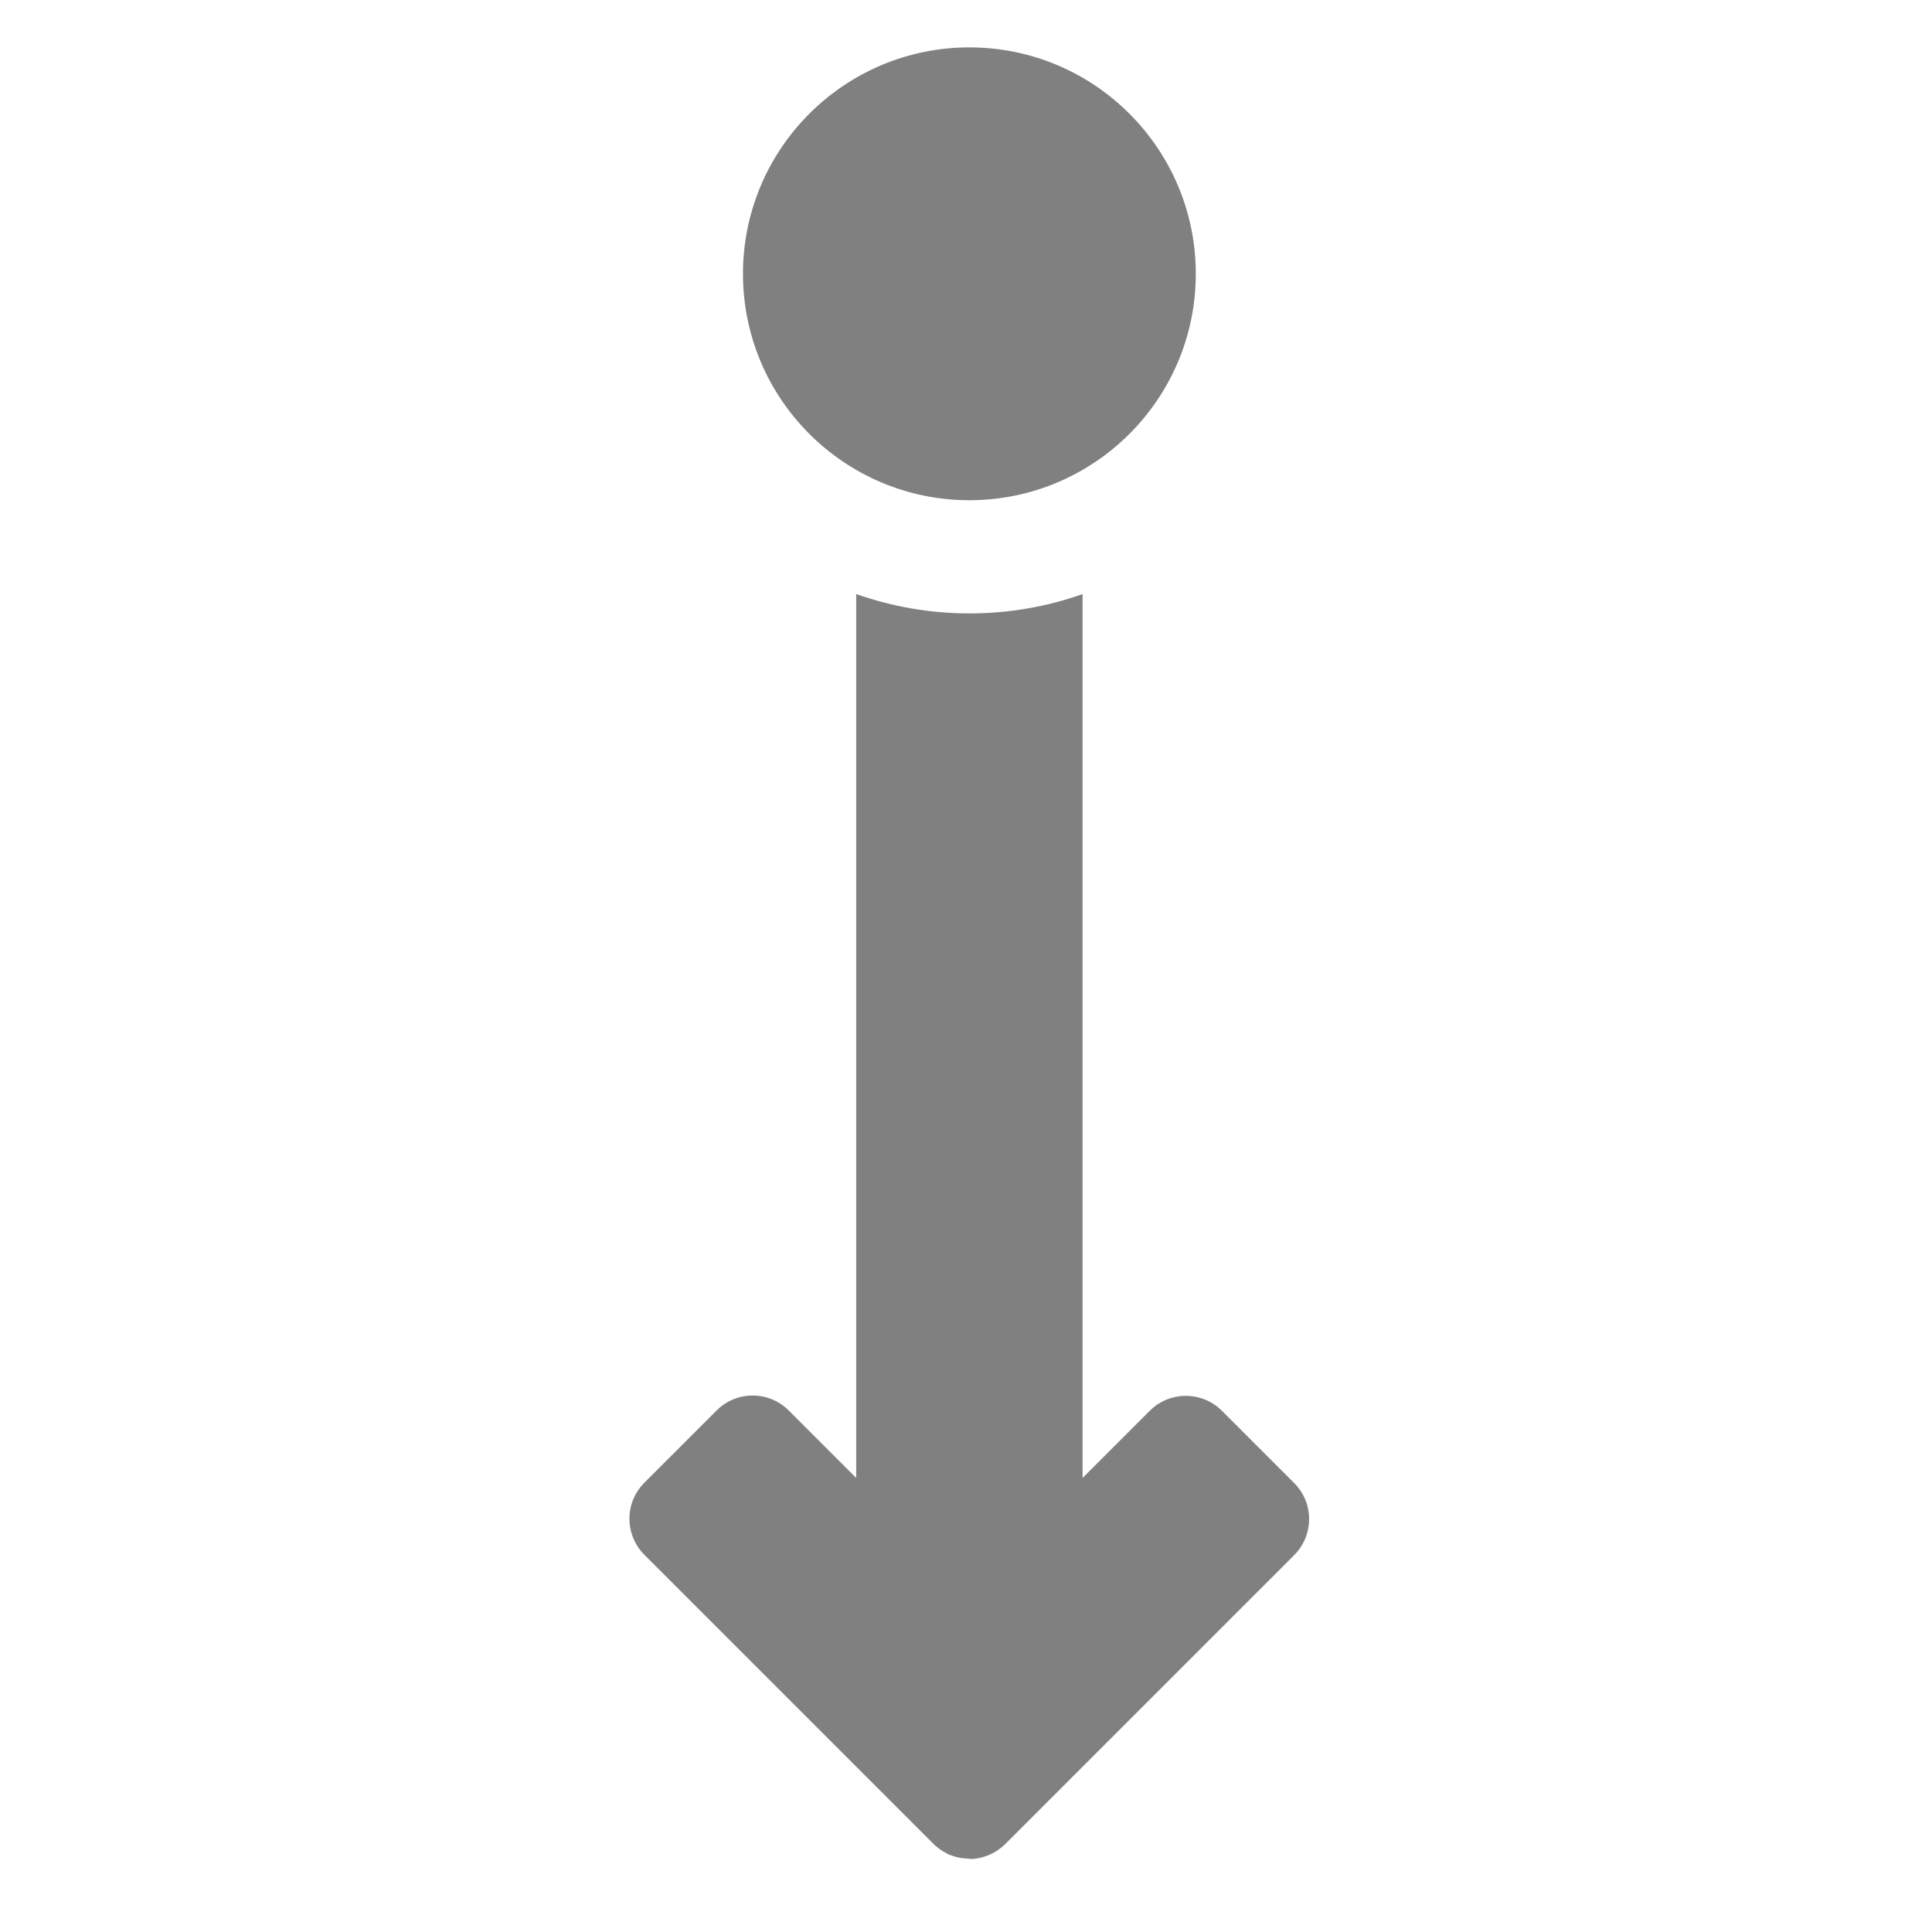<?xml version="1.0" encoding="UTF-8" standalone="no"?>
<!--

    Copyright (c) 2012-2018 Red Hat, Inc.
    This program and the accompanying materials
    are made available under the terms of the Eclipse Public License v2.0
    which is available at http://www.eclipse.org/legal/epl-2.0.html

    SPDX-License-Identifier: EPL-2.0

    Contributors:
      Red Hat, Inc. - initial API and implementation

-->
<svg xmlns="http://www.w3.org/2000/svg" enable-background="new 0 0 32 32" xml:space="preserve" height="32px" width="32px" version="1.1" y="0px" x="0px" xmlns:cc="http://creativecommons.org/ns#" xmlns:dc="http://purl.org/dc/elements/1.1/" viewBox="0 0 32 32"><g id="_x32_0_1_" transform="matrix(1.875,0,0,1.875,-13.944,-14.215)"><path id="_x3C_Path_x3E__34_" d="m16,8c1.104,0,2,0.896,2,2s-0.896,2-2,2-2-0.896-2-2,0.896-2,2-2zm1,4.829v7.808l0.593-0.593c0.176-0.176,0.462-0.176,0.638,0l0.638,0.638c0.176,0.175,0.176,0.461,0,0.637l-2.55,2.55-0.009,0.008v0.001l-0.008,0.007v0.001l-0.009,0.007-0.009,0.007-0.009,0.007v0.001l-0.01,0.006v0.001l-0.009,0.006v0.001l-0.01,0.006-0.009,0.006-0.01,0.006v0.001l-0.01,0.004-0.01,0.006v0.001l-0.01,0.004-0.01,0.005v0.001l-0.01,0.004-0.011,0.004-0.01,0.004v0.001l-0.01,0.003-0.011,0.003v0.001l-0.011,0.002v0.001l-0.01,0.003-0.011,0.002v0.001l-0.011,0.002v0.001l-0.011,0.001v0.001l-0.011,0.001-0.011,0.002-0.011,0.001v0.001h-0.011l-0.011,0.001v0.001h-0.022v-0.003h-0.015v-0.001h-0.022v-0.001l-0.012-0.001h-0.011v-0.001l-0.011-0.001-0.011-0.002-0.01-0.001v-0.001l-0.011-0.001v-0.001l-0.011-0.002v-0.001l-0.011-0.002-0.01-0.003v-0.001l-0.011-0.002v-0.001l-0.011-0.003-0.01-0.003v-0.001l-0.011-0.004-0.011-0.004-0.009-0.004v-0.001l-0.006-0.004-0.01-0.004v-0.001l-0.01-0.006-0.01-0.004v-0.001l-0.01-0.006-0.009-0.006-0.01-0.006v-0.001l-0.009-0.006v-0.001l-0.01-0.006v-0.001l-0.008-0.007-0.009-0.007-0.009-0.007v-0.001l-0.009-0.007v-0.001l-0.008-0.008-2.55-2.55c-0.176-0.176-0.176-0.462,0-0.637l0.638-0.638c0.175-0.176,0.461-0.176,0.637,0l0.596,0.596v-7.808c0.313,0.11,0.649,0.171,1,0.171s0.688-0.06,1-0.171z" fill-rule="evenodd" clip-rule="evenodd" fill="#808080"/></g></svg>
